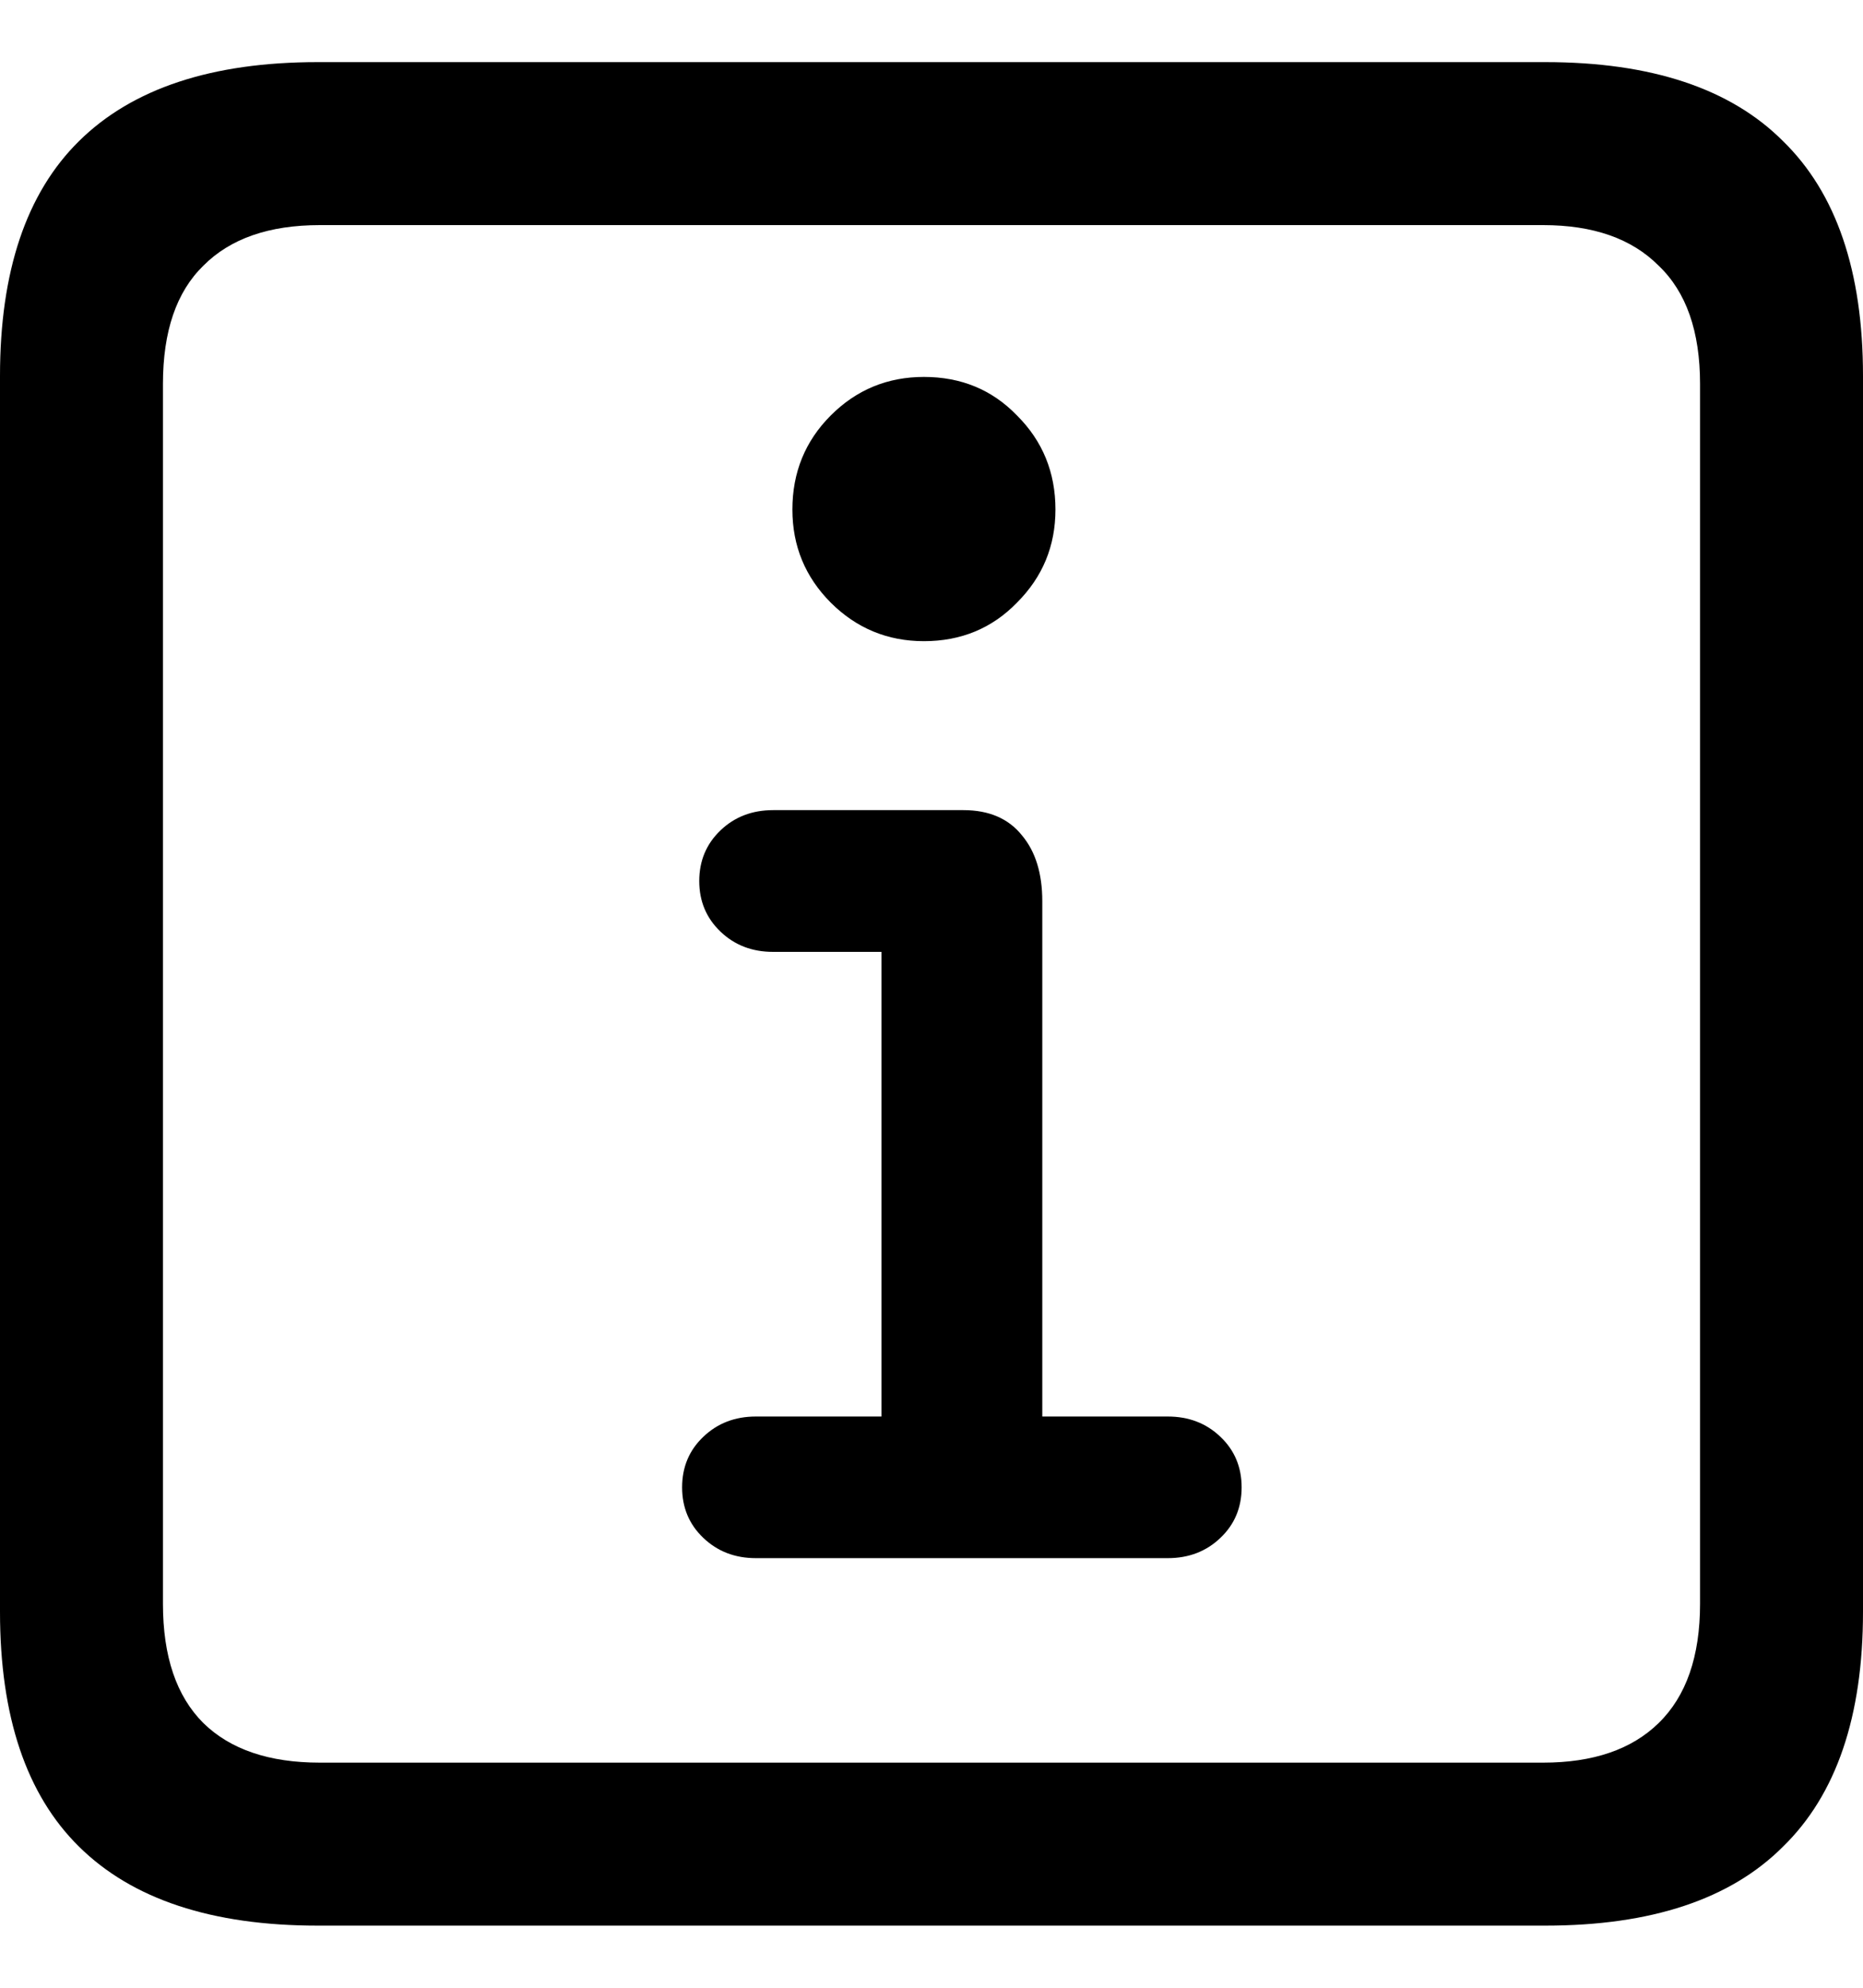 <svg color="rgb(0, 0, 0)" viewBox="0 0 15 16" fill="none">
	<path
		d="M2.558 15.5H12.442C13.294 15.5 13.933 15.288 14.356 14.864C14.785 14.446 15 13.816 15 12.974V3.026C15 2.184 14.785 1.554 14.356 1.136C13.933 0.712 13.294 0.5 12.442 0.5H2.558C1.706 0.5 1.065 0.712 0.636 1.136C0.212 1.554 0 2.184 0 3.026V12.974C0 13.816 0.212 14.446 0.636 14.864C1.065 15.288 1.706 15.5 2.558 15.5ZM2.575 14.188C2.167 14.188 1.855 14.082 1.638 13.87C1.42 13.653 1.312 13.333 1.312 12.909V3.091C1.312 2.667 1.42 2.35 1.638 2.138C1.855 1.92 2.167 1.812 2.575 1.812H12.425C12.827 1.812 13.137 1.92 13.354 2.138C13.577 2.35 13.688 2.667 13.688 3.091V12.909C13.688 13.333 13.577 13.653 13.354 13.87C13.137 14.082 12.827 14.188 12.425 14.188H2.575ZM6.086 12.542H9.402C9.571 12.542 9.712 12.488 9.826 12.379C9.94 12.271 9.997 12.135 9.997 11.972C9.997 11.809 9.94 11.673 9.826 11.565C9.712 11.456 9.571 11.402 9.402 11.402H8.392V7.254C8.392 7.032 8.338 6.855 8.229 6.725C8.121 6.589 7.963 6.521 7.757 6.521H6.225C6.056 6.521 5.915 6.575 5.801 6.684C5.687 6.793 5.63 6.929 5.63 7.092C5.63 7.254 5.687 7.39 5.801 7.499C5.915 7.608 6.056 7.662 6.225 7.662H7.097V11.402H6.086C5.918 11.402 5.777 11.456 5.663 11.565C5.549 11.673 5.492 11.809 5.492 11.972C5.492 12.135 5.549 12.271 5.663 12.379C5.777 12.488 5.918 12.542 6.086 12.542ZM7.439 5.161C7.738 5.161 7.988 5.057 8.188 4.851C8.395 4.644 8.498 4.395 8.498 4.101C8.498 3.803 8.395 3.55 8.188 3.344C7.988 3.137 7.738 3.034 7.439 3.034C7.146 3.034 6.896 3.137 6.689 3.344C6.483 3.55 6.38 3.803 6.38 4.101C6.38 4.395 6.483 4.644 6.689 4.851C6.896 5.057 7.146 5.161 7.439 5.161Z"
		fill="currentColor"
	/>
</svg>

